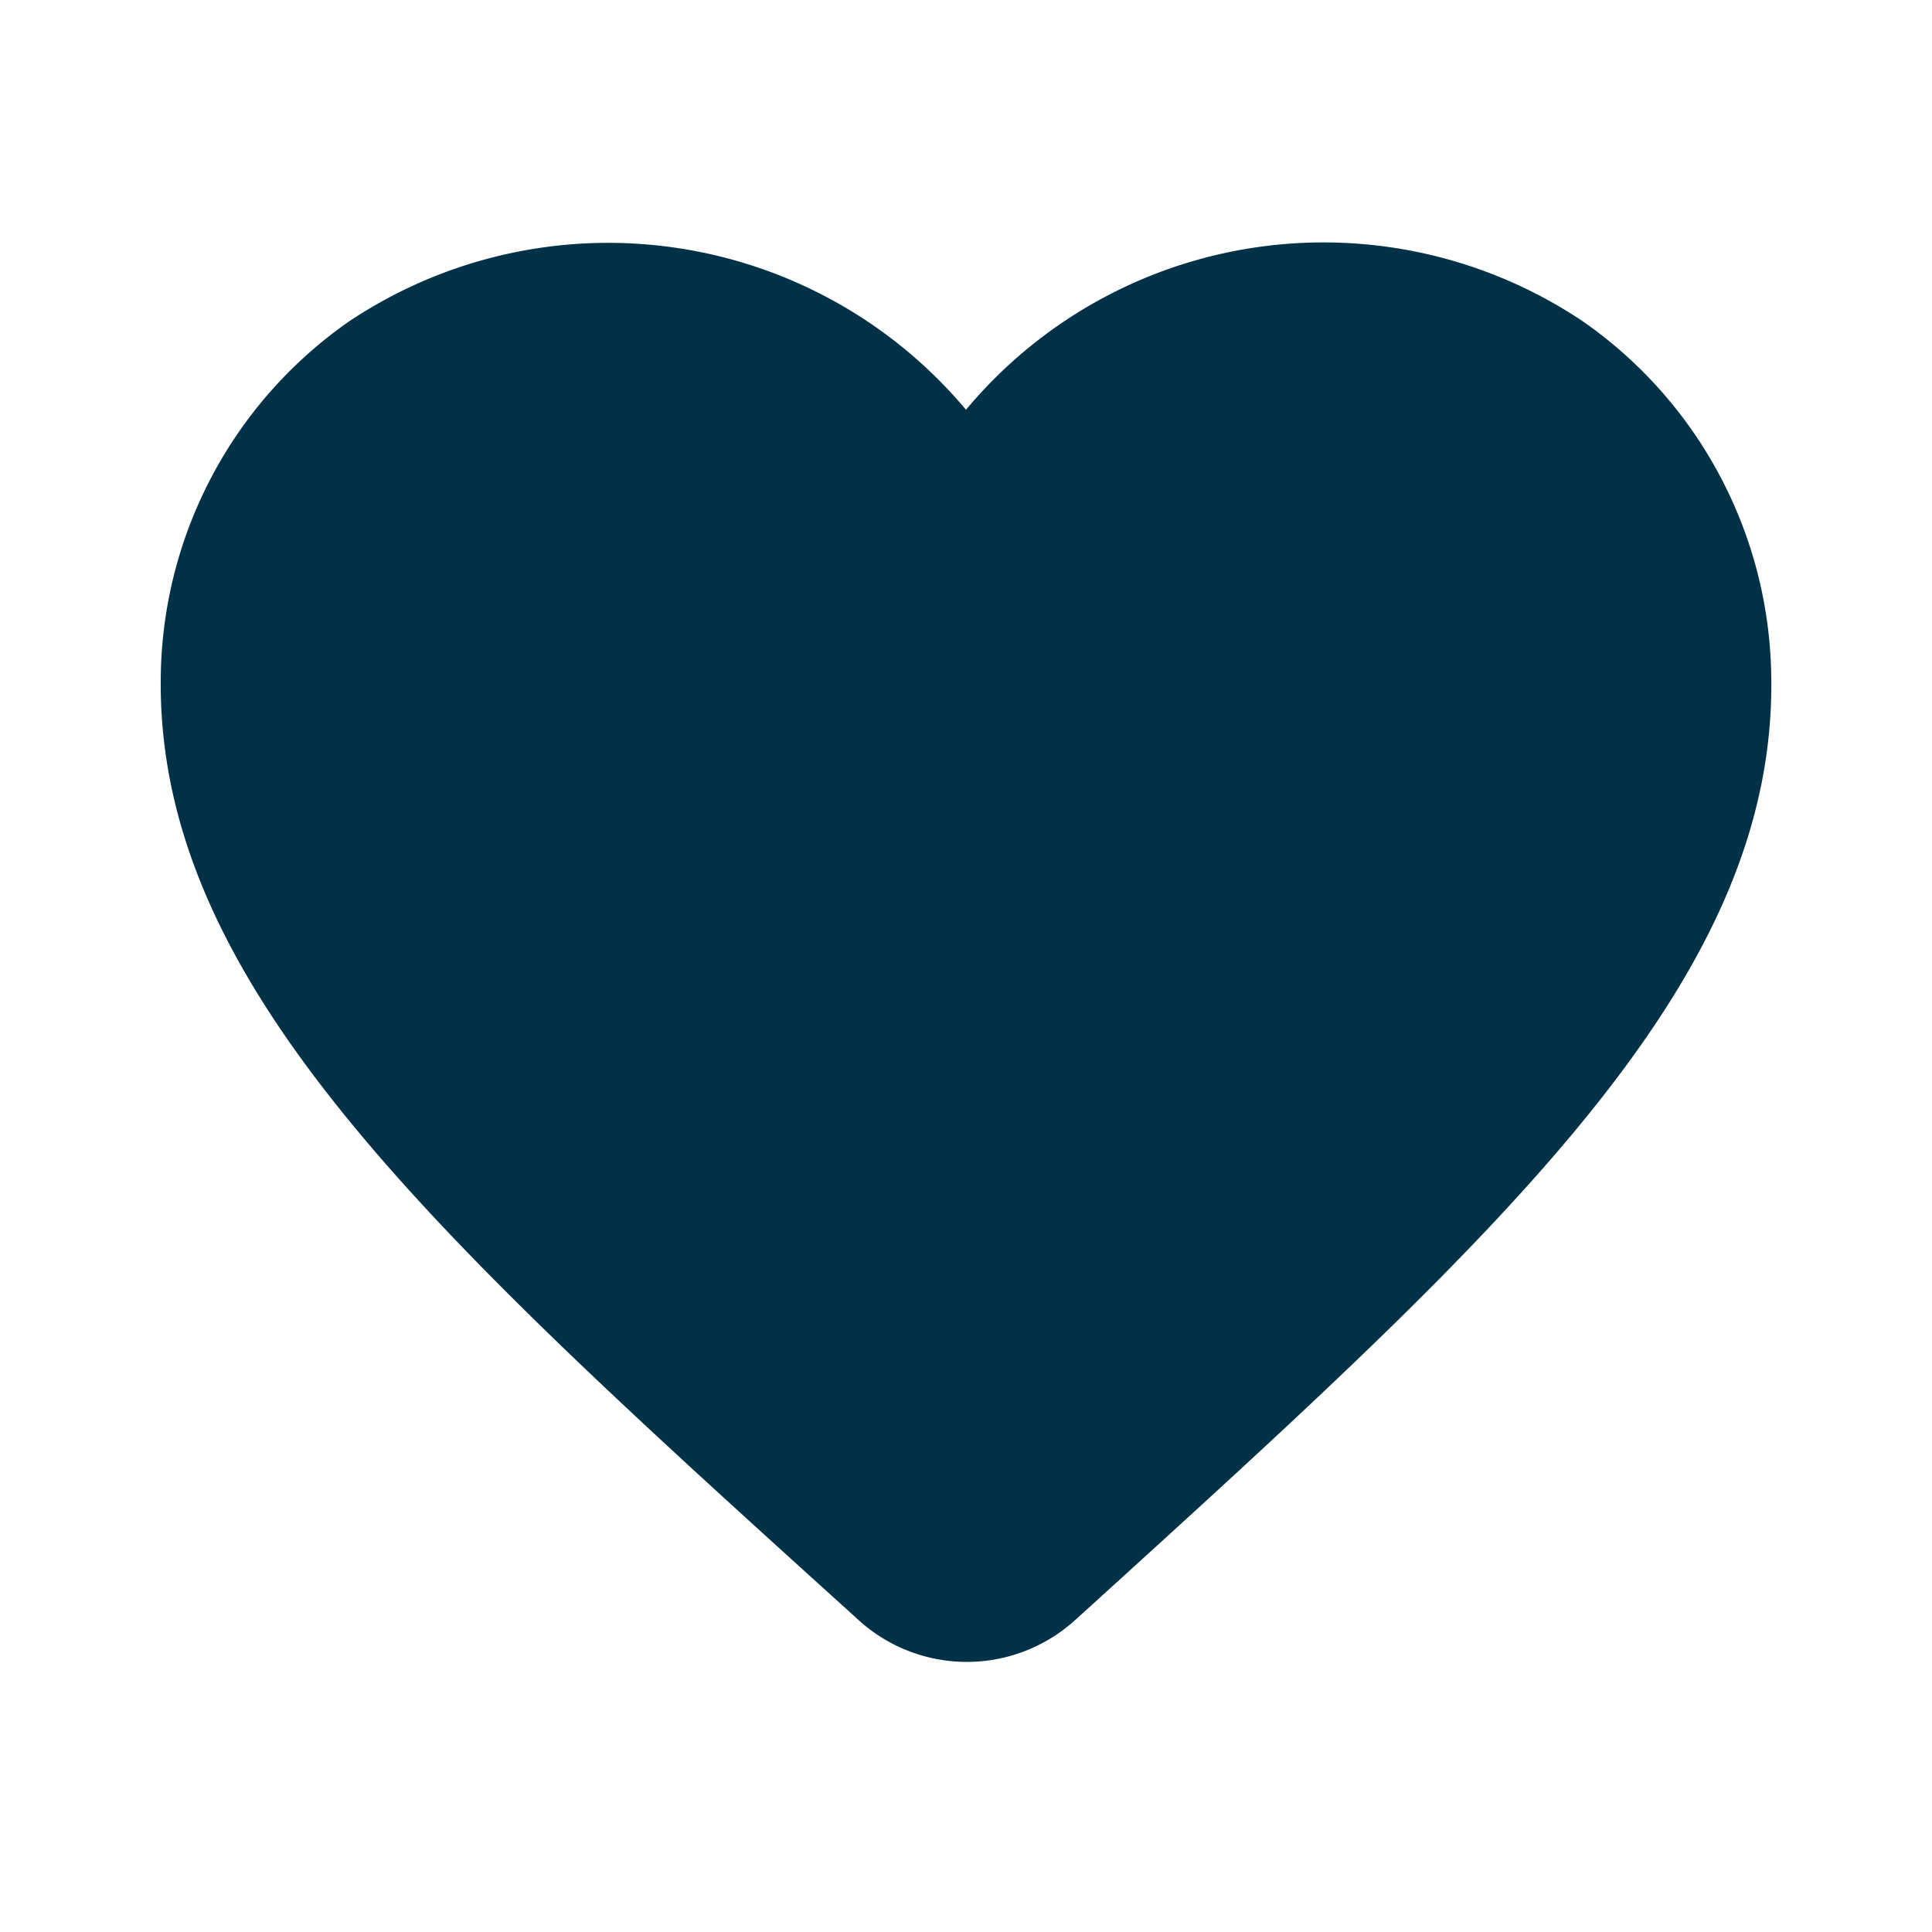 <svg
    xmlns="http://www.w3.org/2000/svg"
    id="prefix__favorite-24px"
    style="margin-right: 5px"
    width="24"
    height="24"
    viewBox="0 0 24 24"
>
    <path
        id="prefix__Path_22"
        d="M13.35 20.13a2 2 0 0 1-2.69-.01l-.11-.1C5.3 15.27 1.87 12.16 2 8.28a5.459 5.459 0 0 1 2.34-4.29A5.8 5.8 0 0 1 12 5.09a5.784 5.784 0 0 1 7.66-1.1A5.459 5.459 0 0 1 22 8.28c.14 3.88-3.3 6.99-8.55 11.76l-.1.09z"
        data-name="Path 22"
        style="fill: #003147"
    />
</svg>